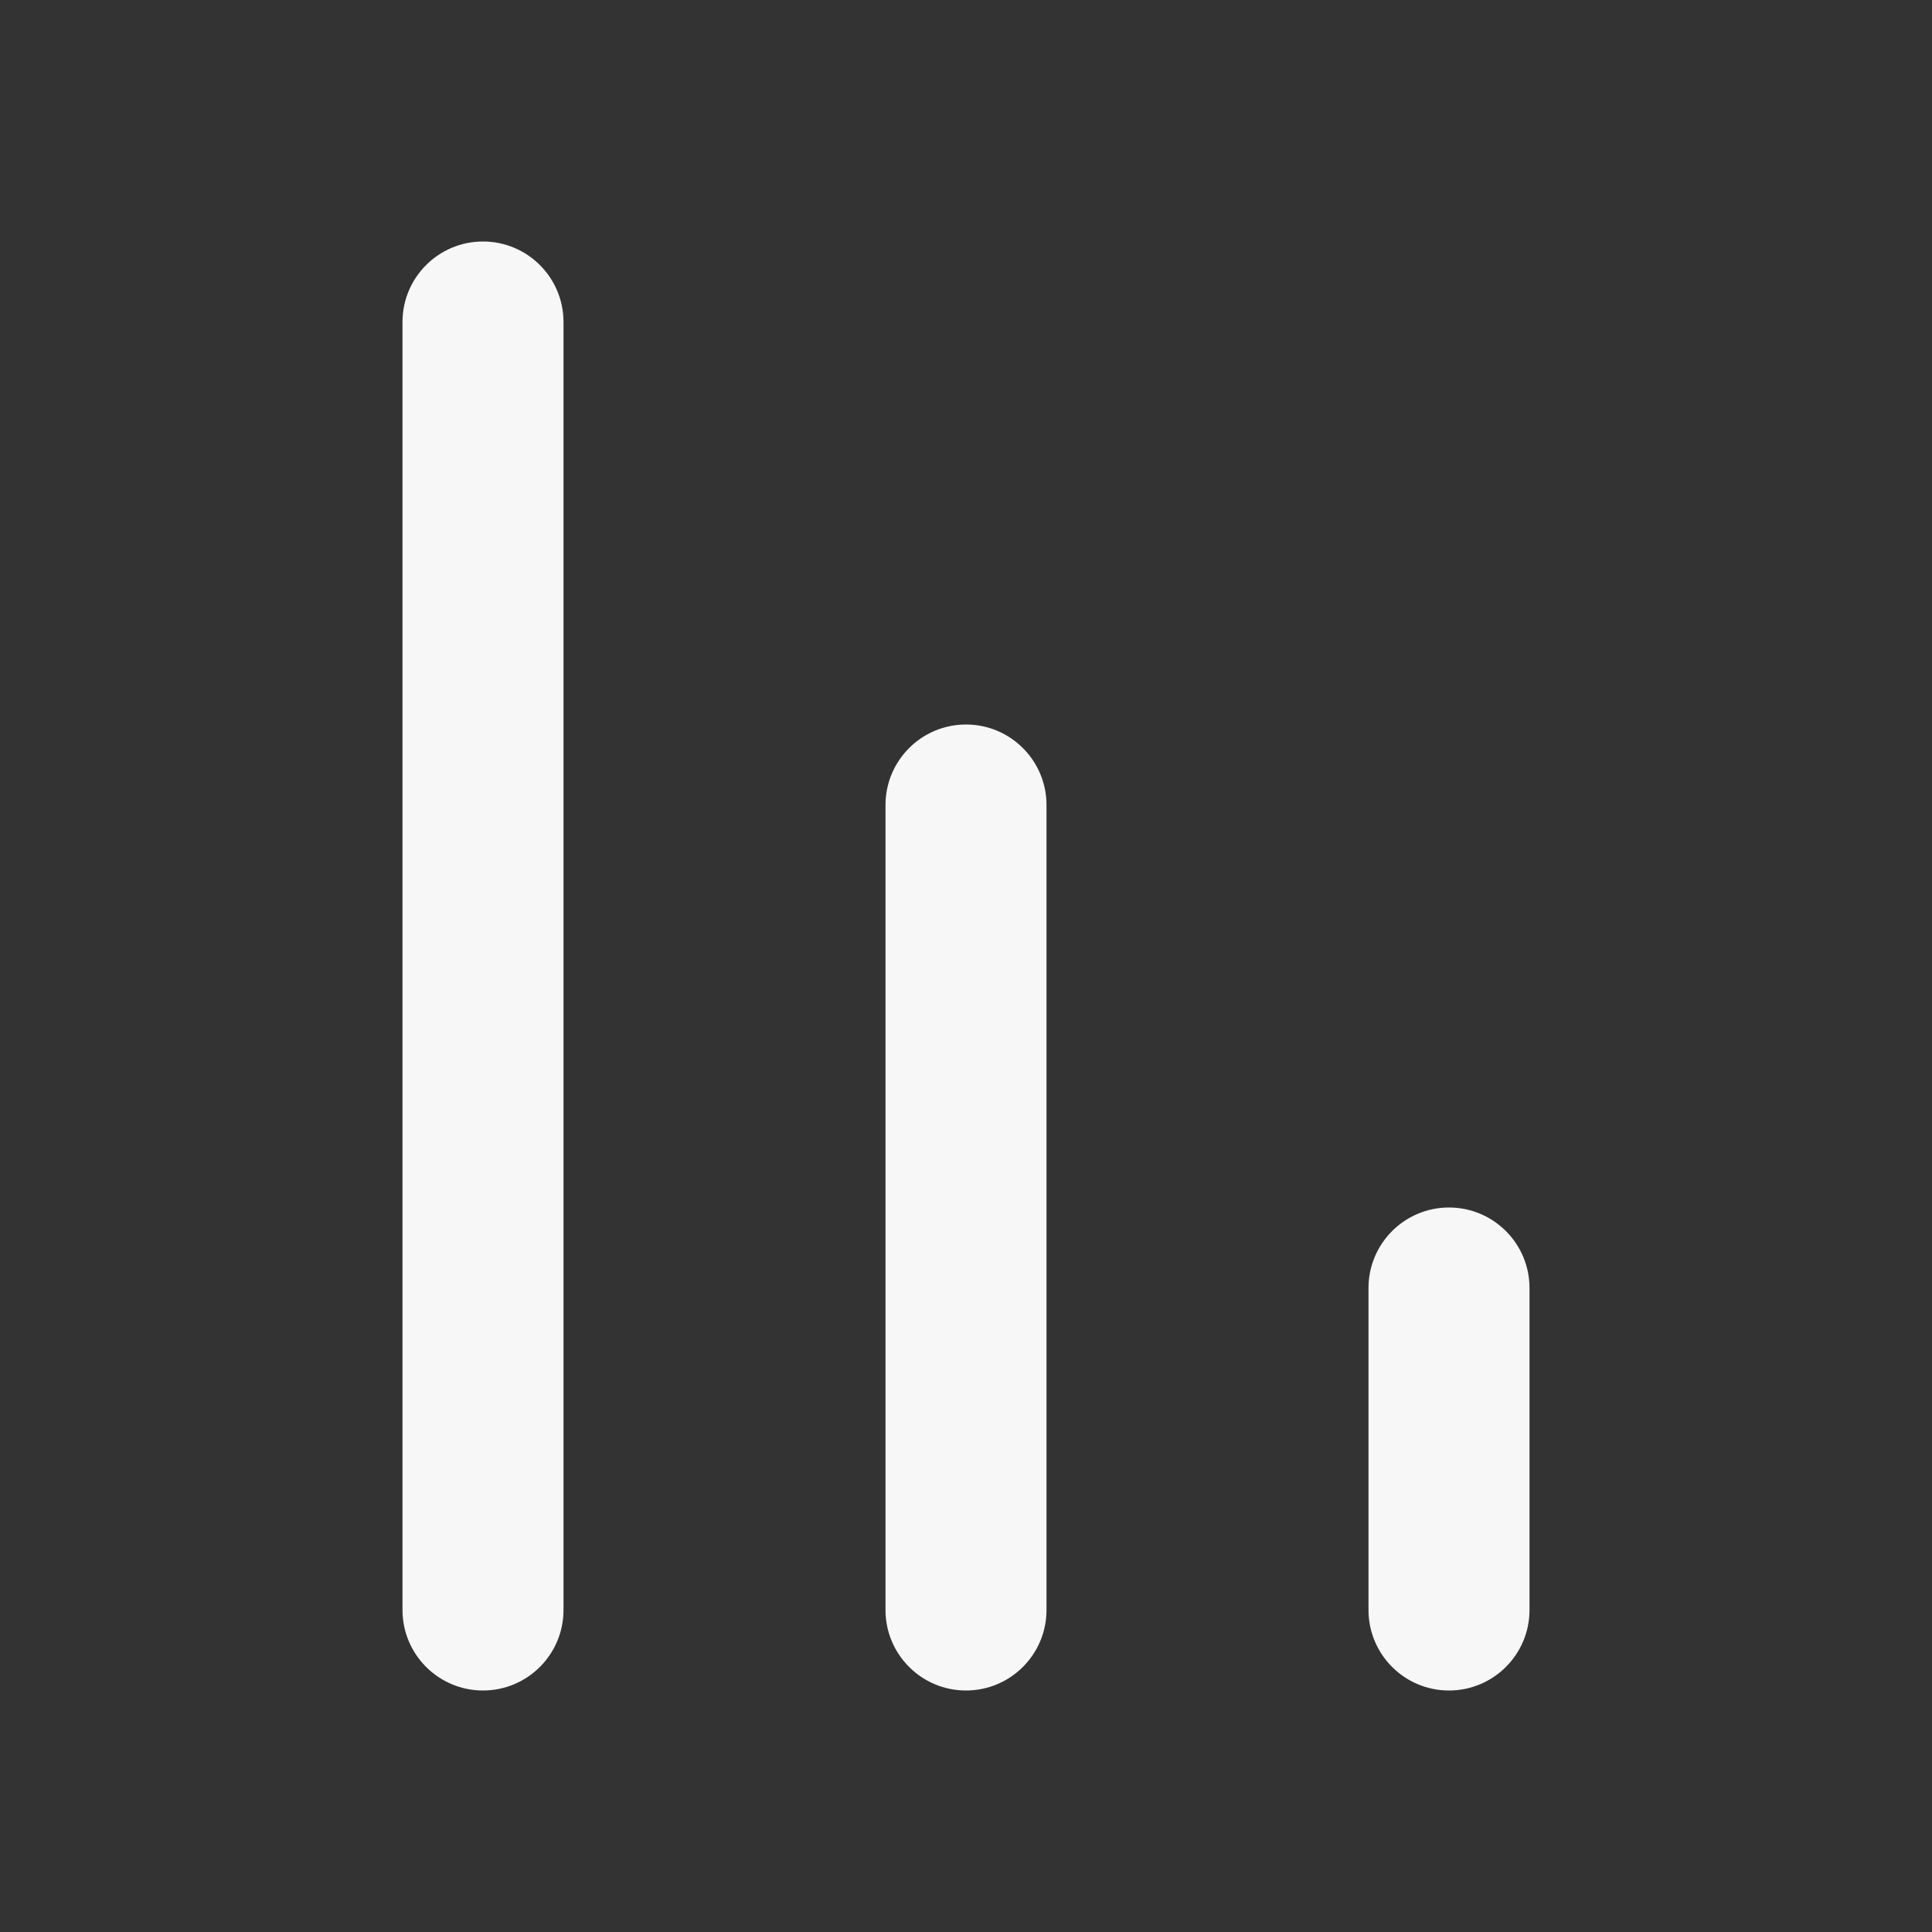 <svg width="24" height="24" xmlns="http://www.w3.org/2000/svg" viewBox="0 0 24 24"><rect x="0" y="0" width="24" height="24" fill="#333333" stroke="none"/><title>bar chart 03</title><g fill="none" class="nc-icon-wrapper"><path fill-rule="evenodd" clip-rule="evenodd" d="M6 3C6.552 3 7 3.448 7 4V20C7 20.552 6.552 21 6 21C5.448 21 5 20.552 5 20V4C5 3.448 5.448 3 6 3Z" fill="#F7F7F7"></path><path fill-rule="evenodd" clip-rule="evenodd" d="M18 15C18.552 15 19 15.448 19 16V20C19 20.552 18.552 21 18 21C17.448 21 17 20.552 17 20V16C17 15.448 17.448 15 18 15Z" fill="#F7F7F7"></path><path fill-rule="evenodd" clip-rule="evenodd" d="M12 9C12.552 9 13 9.448 13 10V20C13 20.552 12.552 21 12 21C11.448 21 11 20.552 11 20V10C11 9.448 11.448 9 12 9Z" fill="#F7F7F7"></path></g></svg>